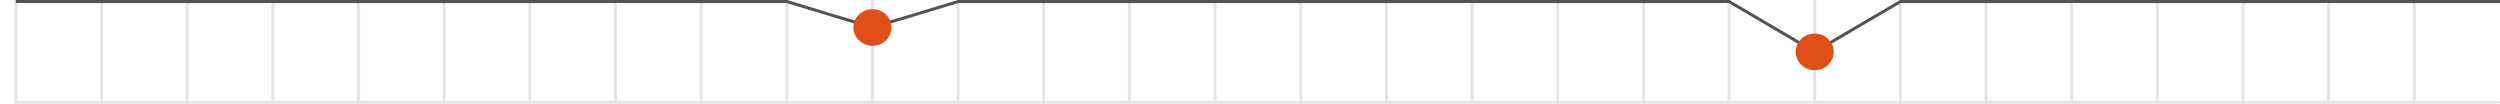 <svg width="624" height="26" viewBox="0 0 624 26" fill="none" xmlns="http://www.w3.org/2000/svg">
<line x1="4.34" y1="25.508" x2="623.578" y2="25.508" stroke="#E7E5E4" stroke-width="0.761" stroke-linecap="round"/>
<path d="M3.959 25.888V0" stroke="#E7E5E4" stroke-width="0.761"/>
<path d="M25.34 25.888V0" stroke="#E7E5E4" stroke-width="0.761"/>
<path d="M46.721 25.888V0" stroke="#E7E5E4" stroke-width="0.761"/>
<path d="M68.102 25.888V0" stroke="#E7E5E4" stroke-width="0.761"/>
<path d="M89.483 25.888V0" stroke="#E7E5E4" stroke-width="0.761"/>
<path d="M110.863 25.888V0" stroke="#E7E5E4" stroke-width="0.761"/>
<path d="M132.243 25.888V0" stroke="#E7E5E4" stroke-width="0.761"/>
<path d="M153.625 25.888V0" stroke="#E7E5E4" stroke-width="0.761"/>
<path d="M175.005 25.888V0" stroke="#E7E5E4" stroke-width="0.761"/>
<path d="M196.385 25.888V0" stroke="#E7E5E4" stroke-width="0.761"/>
<path d="M217.766 25.888V0" stroke="#E7E5E4" stroke-width="0.761"/>
<path d="M239.147 25.888V0" stroke="#E7E5E4" stroke-width="0.761"/>
<path d="M260.528 25.888V0" stroke="#E7E5E4" stroke-width="0.761"/>
<path d="M281.909 25.888V0" stroke="#E7E5E4" stroke-width="0.761"/>
<path d="M303.289 25.888V0" stroke="#E7E5E4" stroke-width="0.761"/>
<path d="M324.67 25.888V0" stroke="#E7E5E4" stroke-width="0.761"/>
<path d="M346.051 25.888V0" stroke="#E7E5E4" stroke-width="0.761"/>
<path d="M367.432 25.888V0" stroke="#E7E5E4" stroke-width="0.761"/>
<path d="M388.812 25.888V0" stroke="#E7E5E4" stroke-width="0.761"/>
<path d="M410.193 25.888V0" stroke="#E7E5E4" stroke-width="0.761"/>
<path d="M431.574 25.888V0" stroke="#E7E5E4" stroke-width="0.761"/>
<path d="M452.955 25.888V0" stroke="#E7E5E4" stroke-width="0.761"/>
<path d="M474.335 25.888V0" stroke="#E7E5E4" stroke-width="0.761"/>
<path d="M495.715 25.888V0" stroke="#E7E5E4" stroke-width="0.761"/>
<path d="M517.096 25.888V0" stroke="#E7E5E4" stroke-width="0.761"/>
<path d="M538.477 25.888V0" stroke="#E7E5E4" stroke-width="0.761"/>
<path d="M559.858 25.888V0" stroke="#E7E5E4" stroke-width="0.761"/>
<path d="M581.238 25.888V0" stroke="#E7E5E4" stroke-width="0.761"/>
<path d="M602.619 25.888V0" stroke="#E7E5E4" stroke-width="0.761"/>
<path d="M3.959 0.381H46.72H68.101H89.482H153.624H175.005H196.385L217.766 6.853L239.147 0.381H431.573L452.954 12.944L474.335 0.381H559.857H581.238H602.619H624" stroke="#57534E" stroke-width="0.761"/>
<ellipse cx="217.766" cy="6.853" rx="4.751" ry="4.569" fill="#E04F16"/>
<ellipse cx="452.955" cy="12.944" rx="4.751" ry="4.569" fill="#E04F16"/>
</svg>
